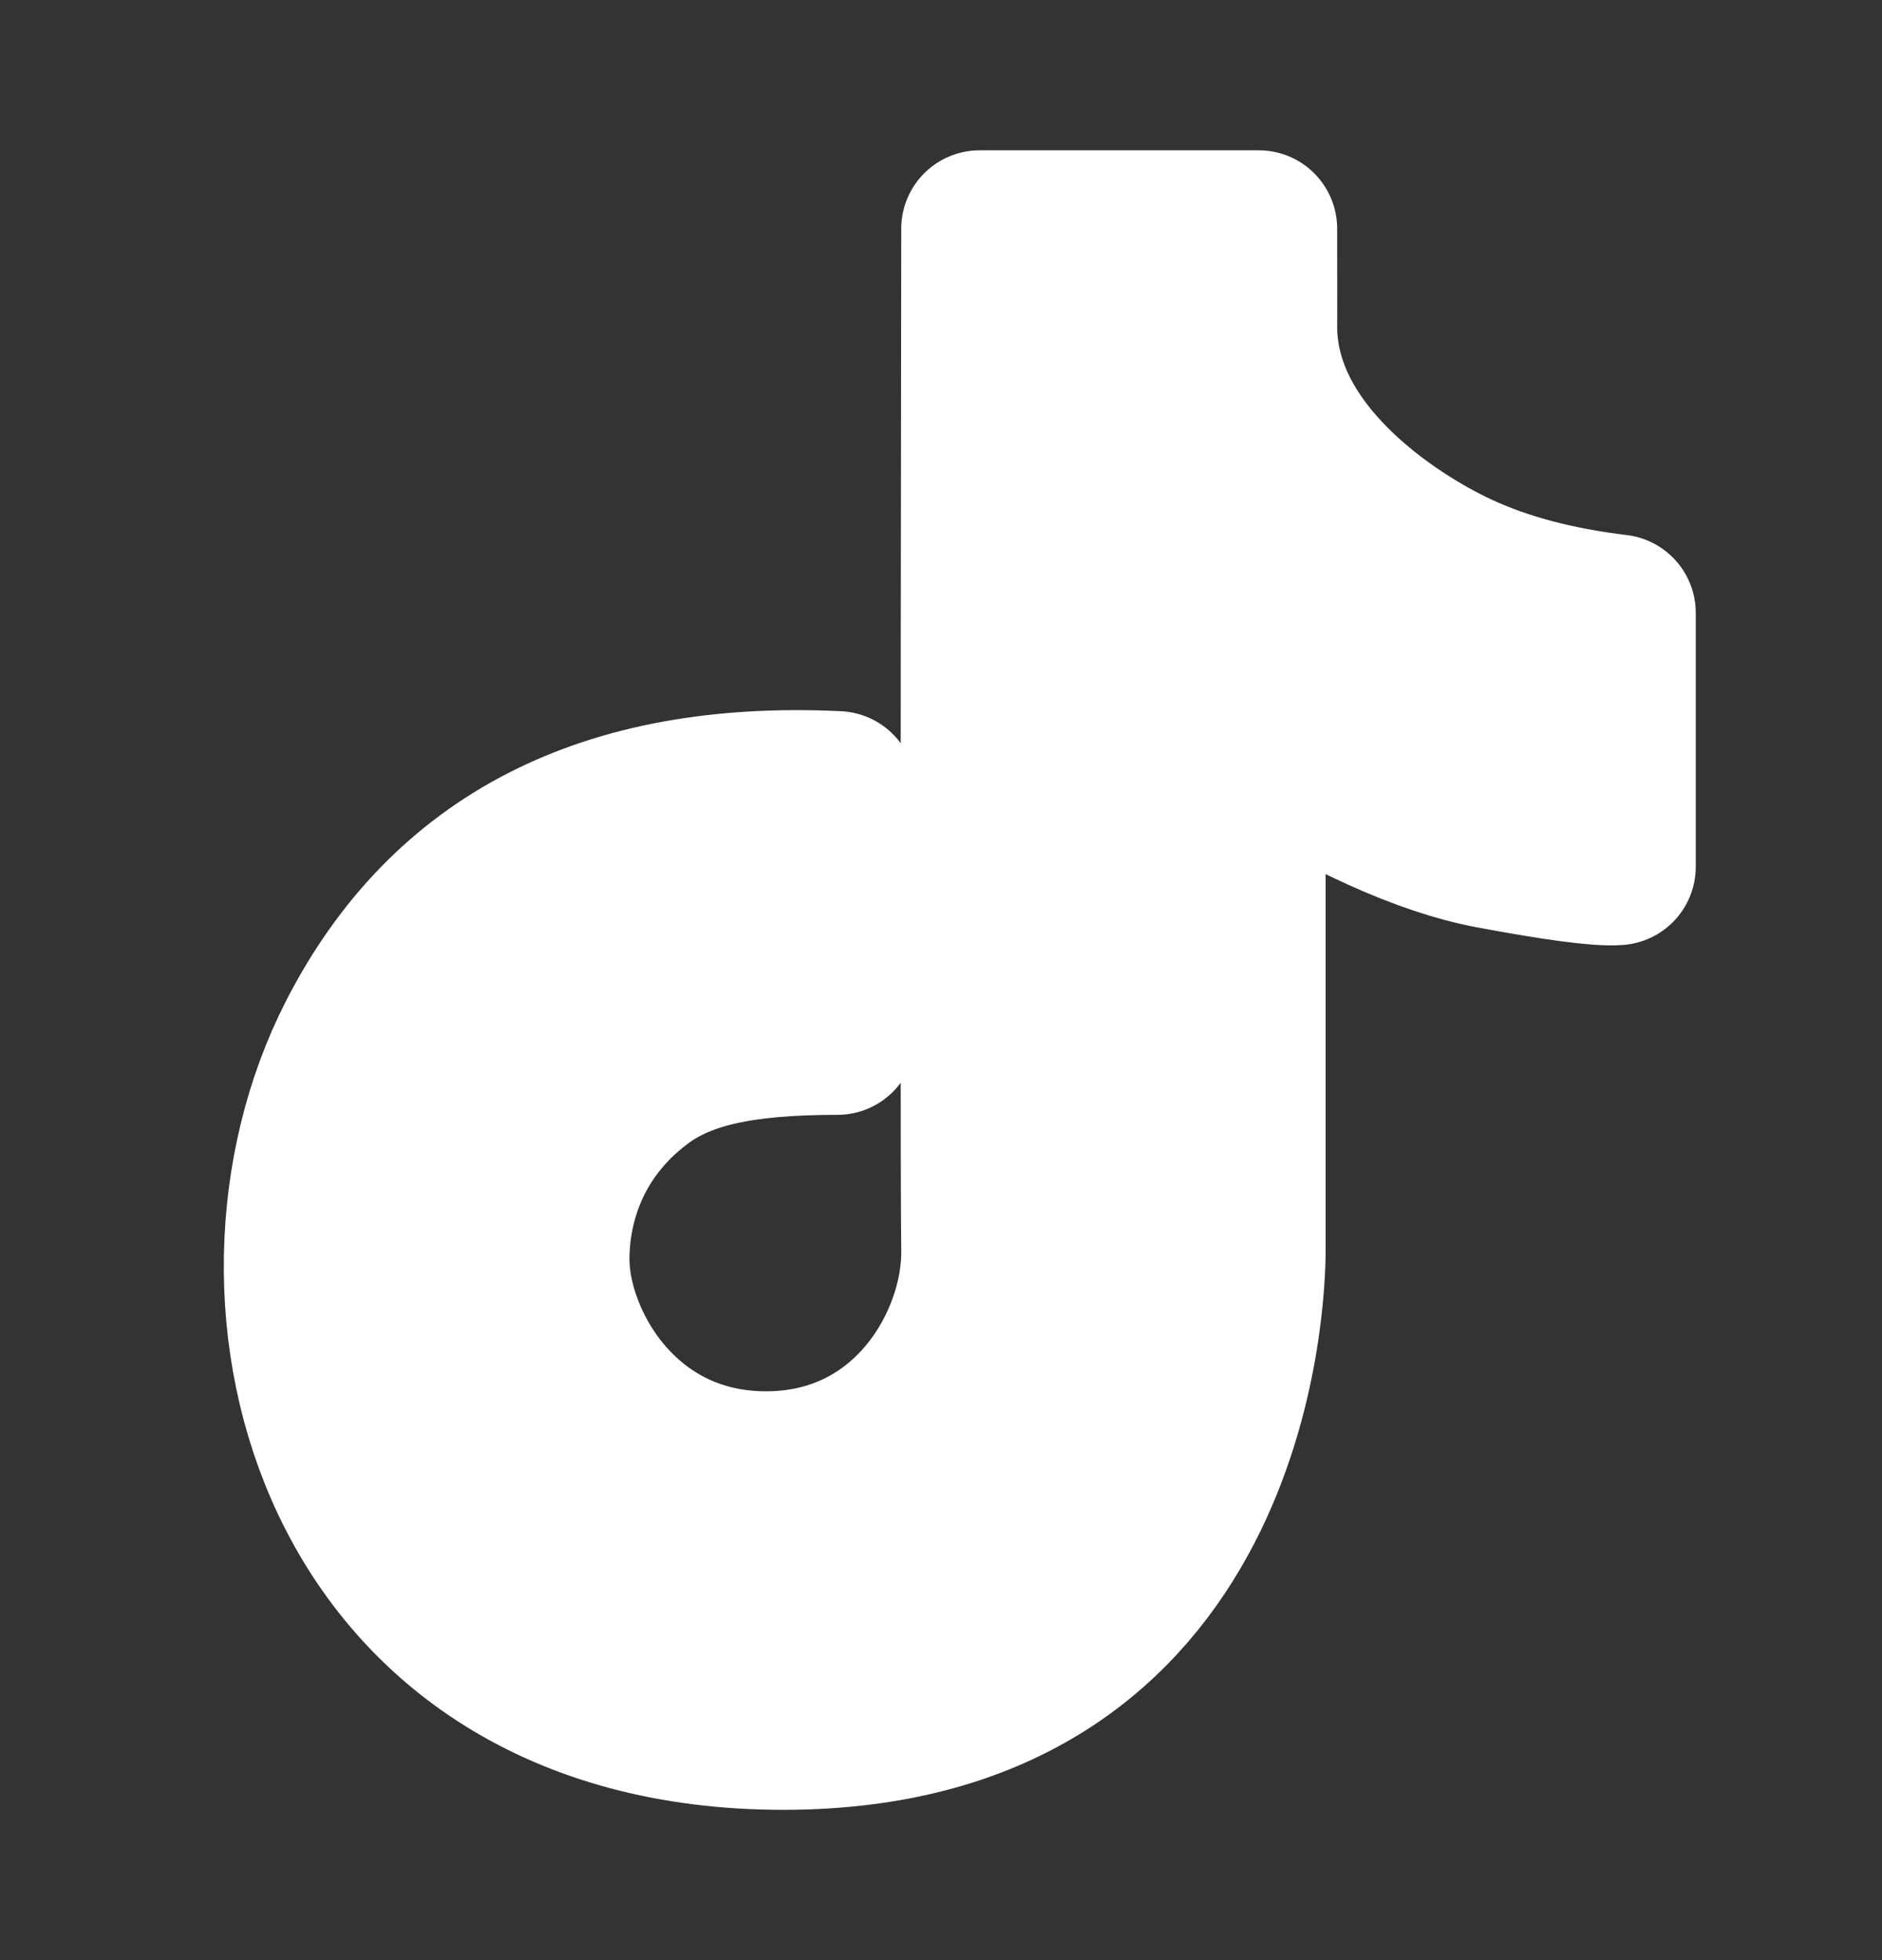 <svg fill="none" xmlns="http://www.w3.org/2000/svg" viewBox="0 0 24 25" class="design-iconfont">
  <rect x="0" y="0" width="24" height="25" fill="#333333" stroke="none"/>
  <path d="M10.679 10.07C7.735 9.928 5.688 10.977 4.539 13.219C2.816 16.581 4.24 22.083 9.989 22.083C15.739 22.083 15.905 16.528 15.905 15.946C15.905 15.558 15.905 13.388 15.905 9.437C17.135 10.216 18.172 10.685 19.015 10.844C19.859 11.002 20.396 11.073 20.625 11.055V7.817C19.844 7.723 19.169 7.544 18.6 7.279C17.746 6.882 16.052 5.78 16.052 4.166C16.053 4.174 16.053 3.757 16.052 2.917H12.493C12.482 10.825 12.482 15.168 12.493 15.946C12.509 17.113 11.603 18.745 9.768 18.745C7.932 18.745 7.027 17.114 7.027 16.062C7.027 15.418 7.248 14.484 8.163 13.793C8.705 13.383 9.458 13.219 10.679 13.219C10.679 12.841 10.679 11.791 10.679 10.07Z" fill="#fff" stroke="#fff" stroke-width="2" stroke-linejoin="round"/>
</svg>
